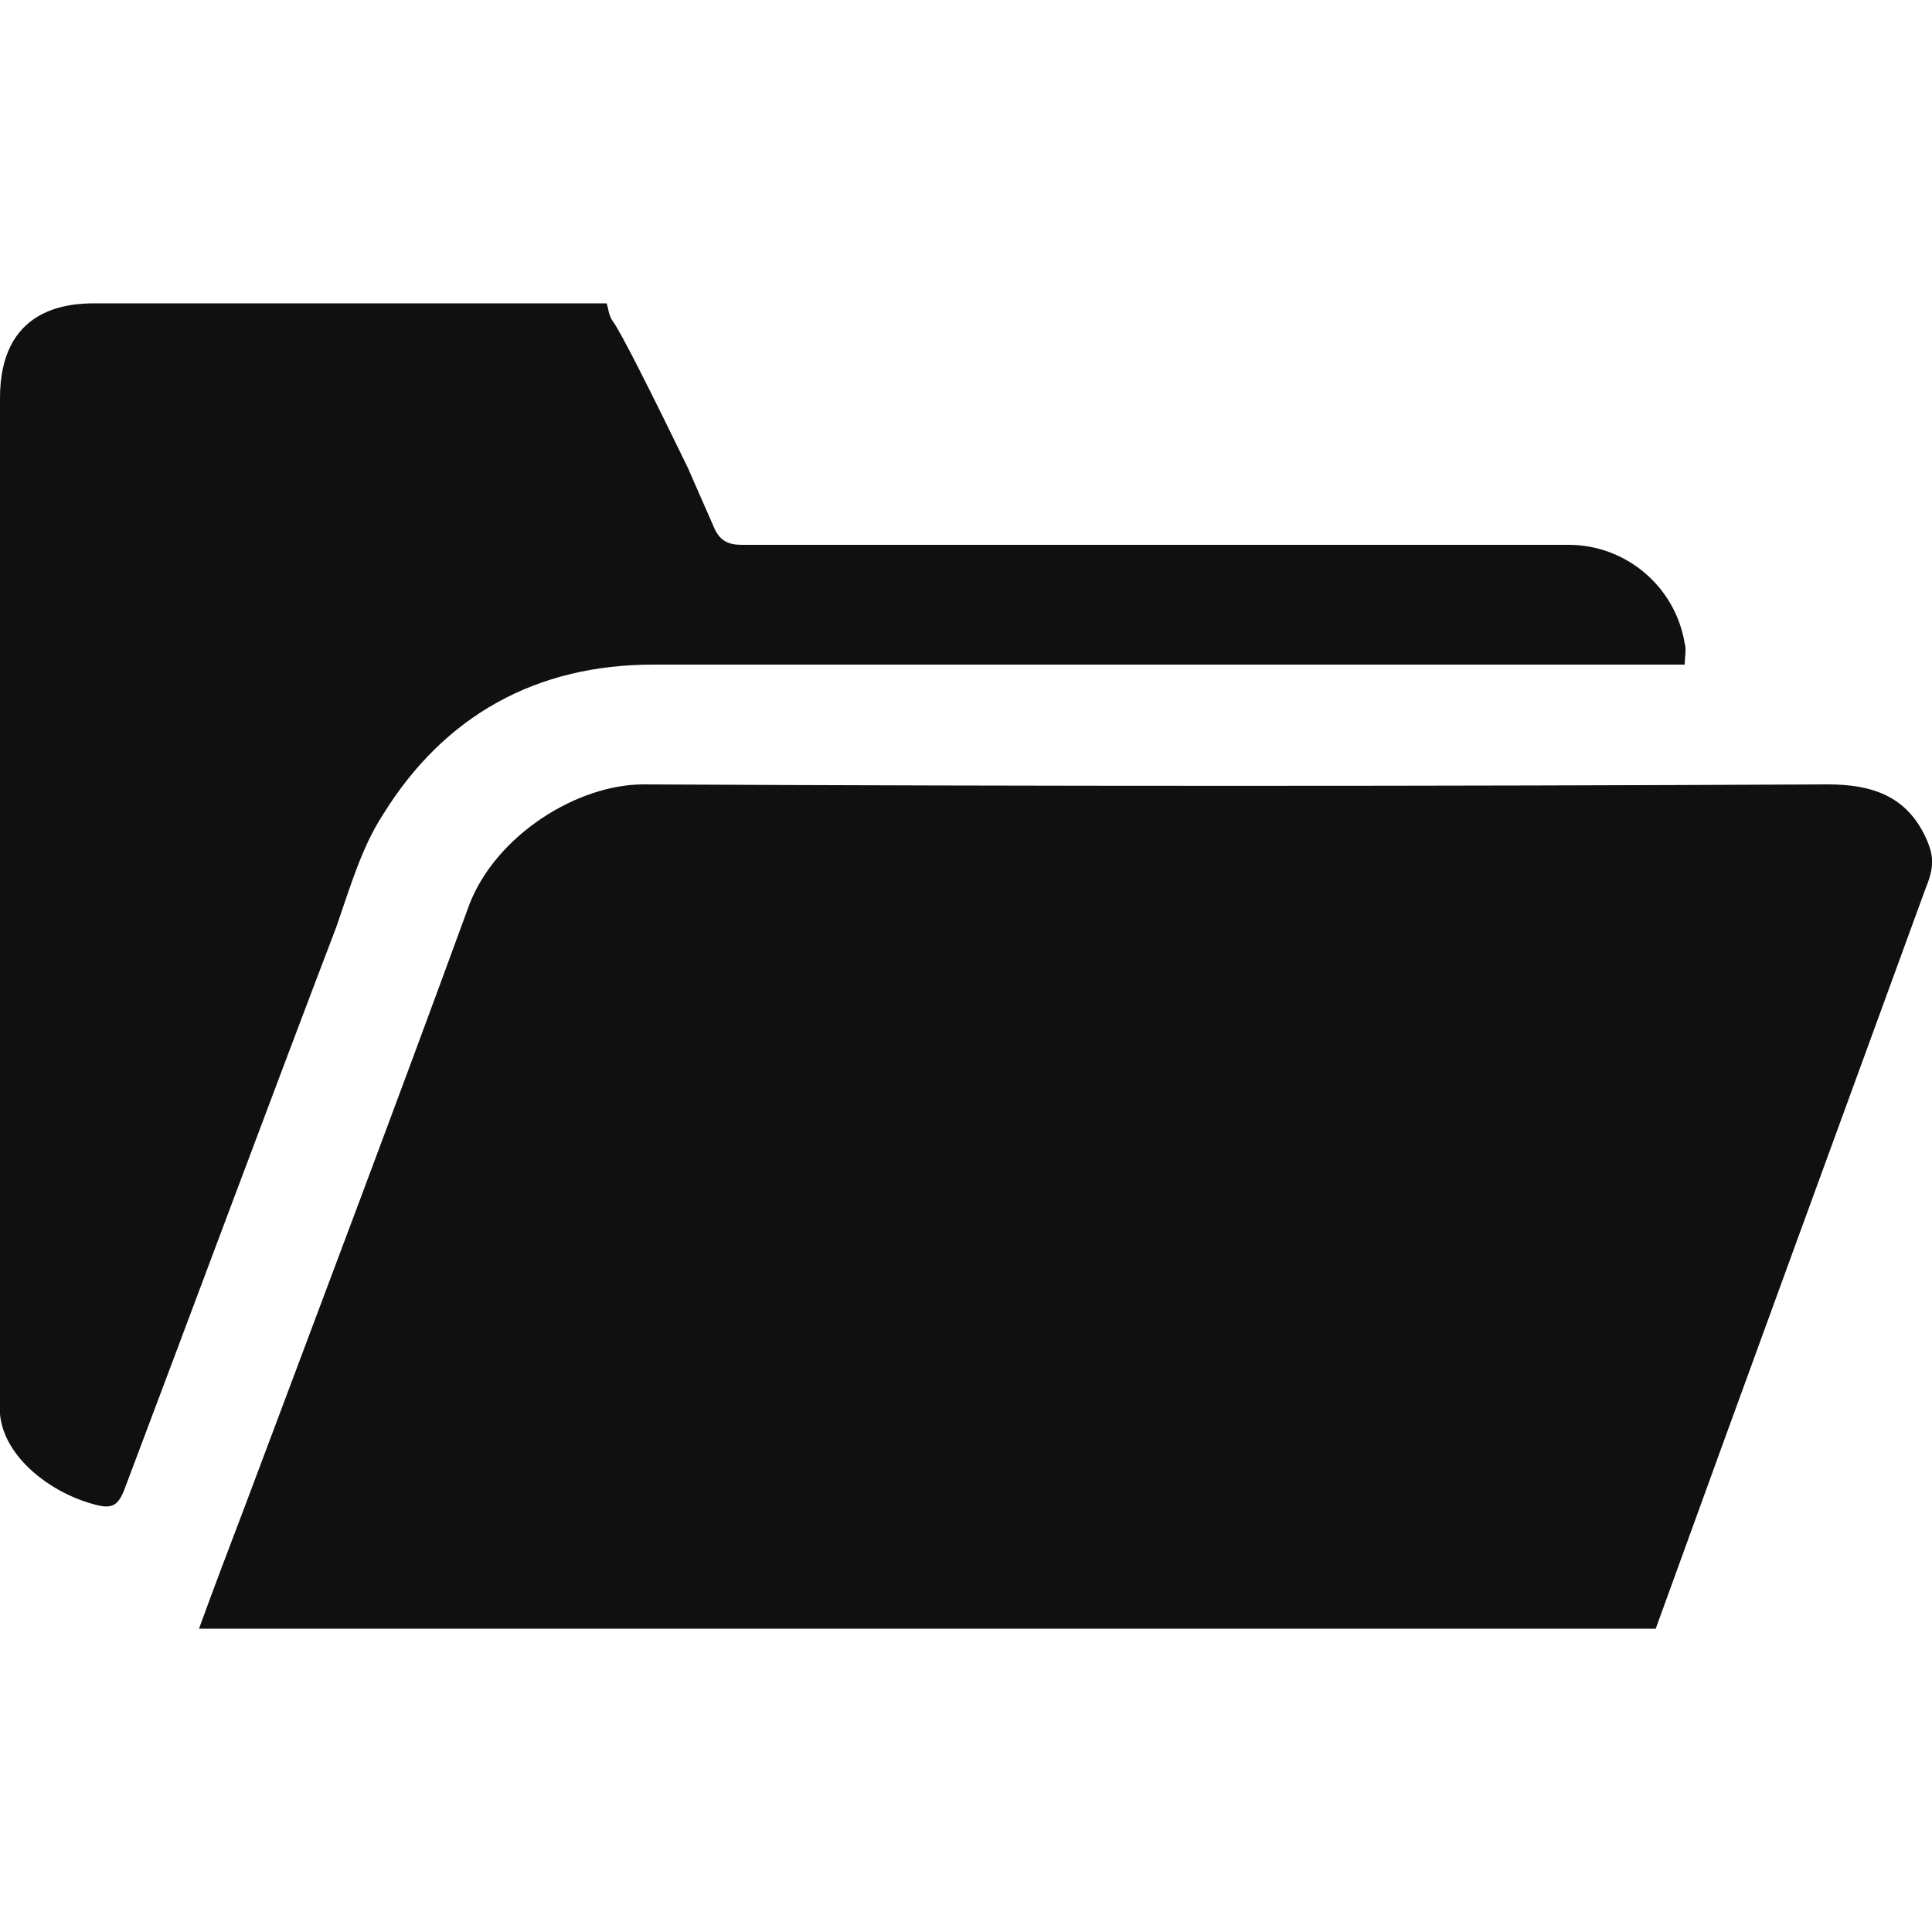 <svg xmlns="http://www.w3.org/2000/svg" viewBox="0 0 32 32" width="62" height="62" style="border-color: rgba(0,0,0,0);border-width: bpx;border-style: undefined" filter="none">
    
    <g>
    <path d="M27.424 26.976h-24.128c0.256-0.704 0.512-1.376 0.768-2.048 1.248-3.328 2.496-6.624 3.712-9.952 0.448-1.152 1.792-1.984 2.88-1.984 6.528 0.032 13.056 0.032 19.616 0 0.736 0 1.312 0.192 1.632 0.896 0.096 0.224 0.16 0.416 0 0.8-1.472 4.032-3.008 8.224-4.48 12.288zM10.048 5.024c0.032 0.096 0.032 0.192 0.096 0.288 0.127 0.159 0.694 1.293 1.248 2.434l0.448 1.022c0.096 0.192 0.224 0.256 0.448 0.256h13.696c0.928 0 1.76 0.672 1.92 1.632 0.032 0.096 0 0.224 0 0.352h-17.088c-1.92 0-3.456 0.832-4.48 2.496-0.352 0.544-0.544 1.216-0.768 1.856-1.184 3.104-2.336 6.208-3.52 9.344-0.096 0.224-0.192 0.288-0.448 0.224-0.768-0.192-1.536-0.8-1.6-1.504v-16.832c0-1.472 1.088-1.568 1.568-1.568h8.48z" fill="rgba(16.065,16.065,16.065,1)"></path>
    </g>
  </svg>